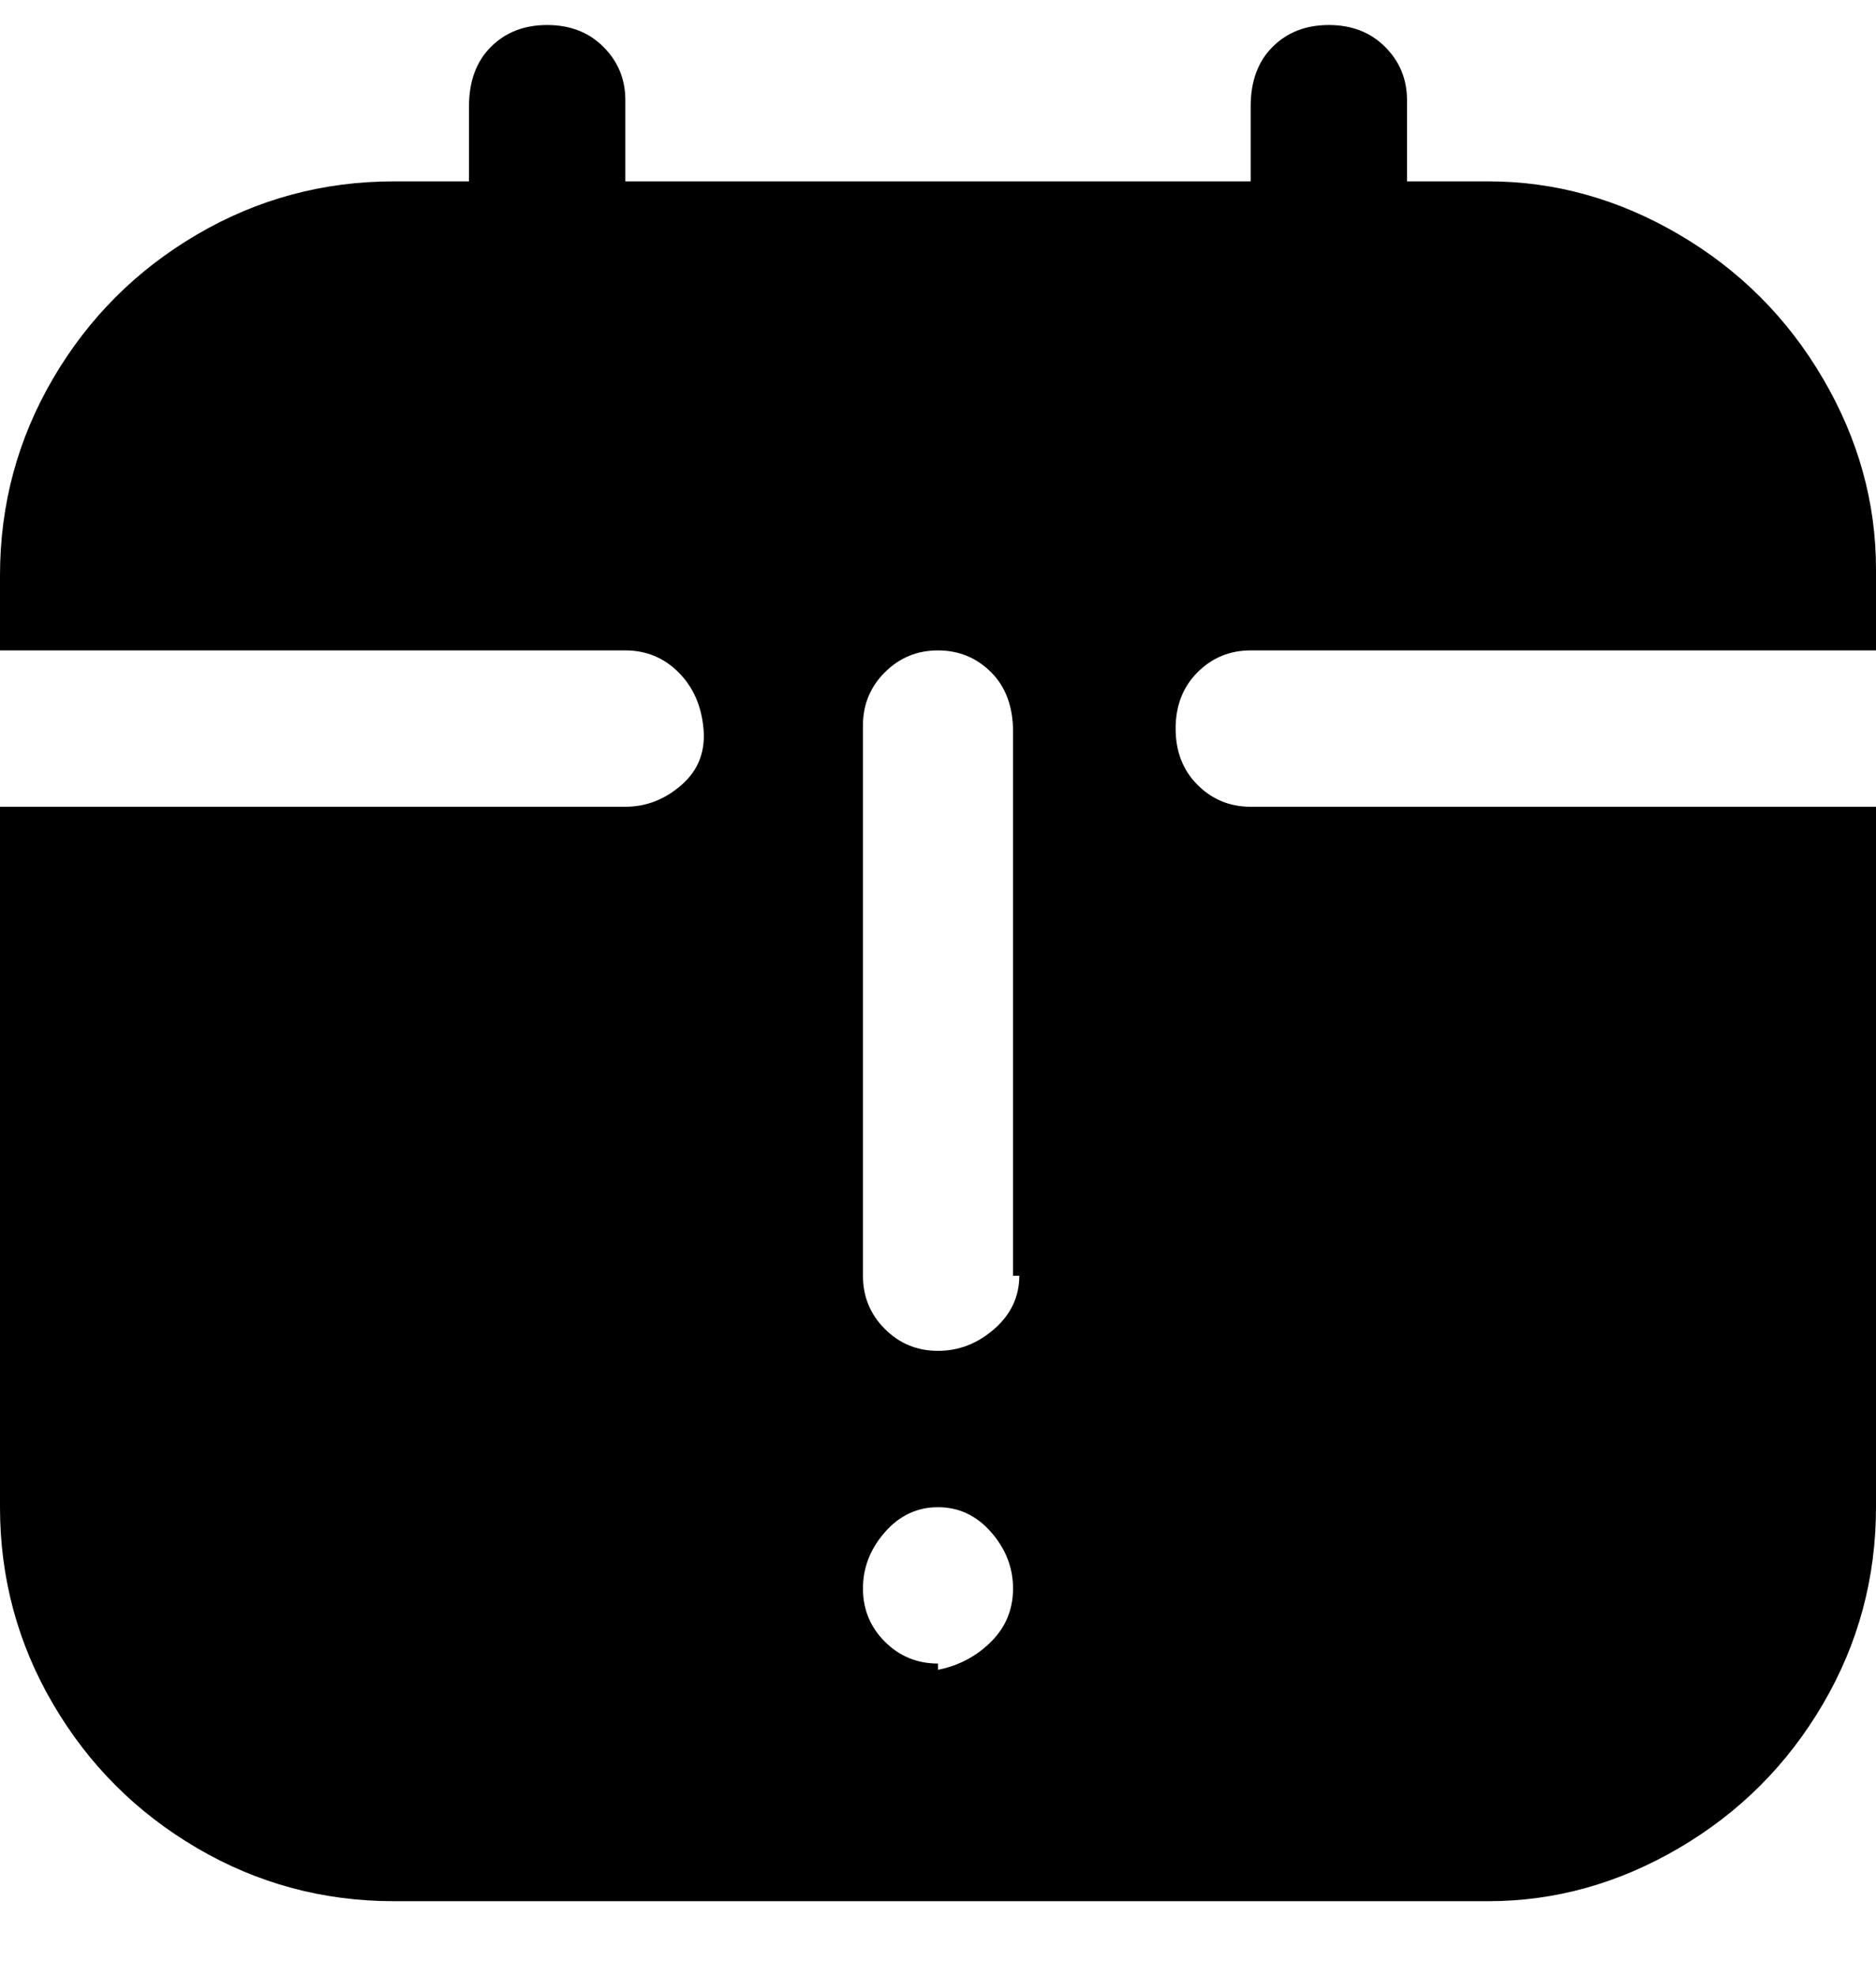 <svg viewBox="0 0 300 316" xmlns="http://www.w3.org/2000/svg"><path d="M200 129q-5 0-8.5-3.5t-3.5-9q0-5.5 3.5-9t8.5-3.5h100V91q0-16-8.5-30.5t-23-23Q254 29 238 29h-13V16q0-5-3.5-8.5t-9-3.5q-5.5 0-9 3.5T200 17v12H100V16q0-5-3.5-8.5t-9-3.5q-5.5 0-9 3.5T75 17v12H63q-17 0-31.5 8.5t-23 23Q0 75 0 92v12h100q5 0 8.5 3.5t4 9q.5 5.5-3.5 9t-9 3.5H0v112q0 17 8.5 31.5t23 23Q46 304 63 304h175q16 0 30.5-8.5t23-23Q300 258 300 241V129H200zm-50 137q-5 0-8.5-3.5T138 254q0-5 3.5-9t8.5-4q5 0 8.5 4t3.5 9q0 5-3.5 8.5T150 267v-1zm13-62q0 5-4 8.5t-9 3.5q-5 0-8.5-3.5T138 204v-88q0-5 3.5-8.5t8.5-3.5q5 0 8.5 3.5t3.5 9.5v87h1z"/></svg>